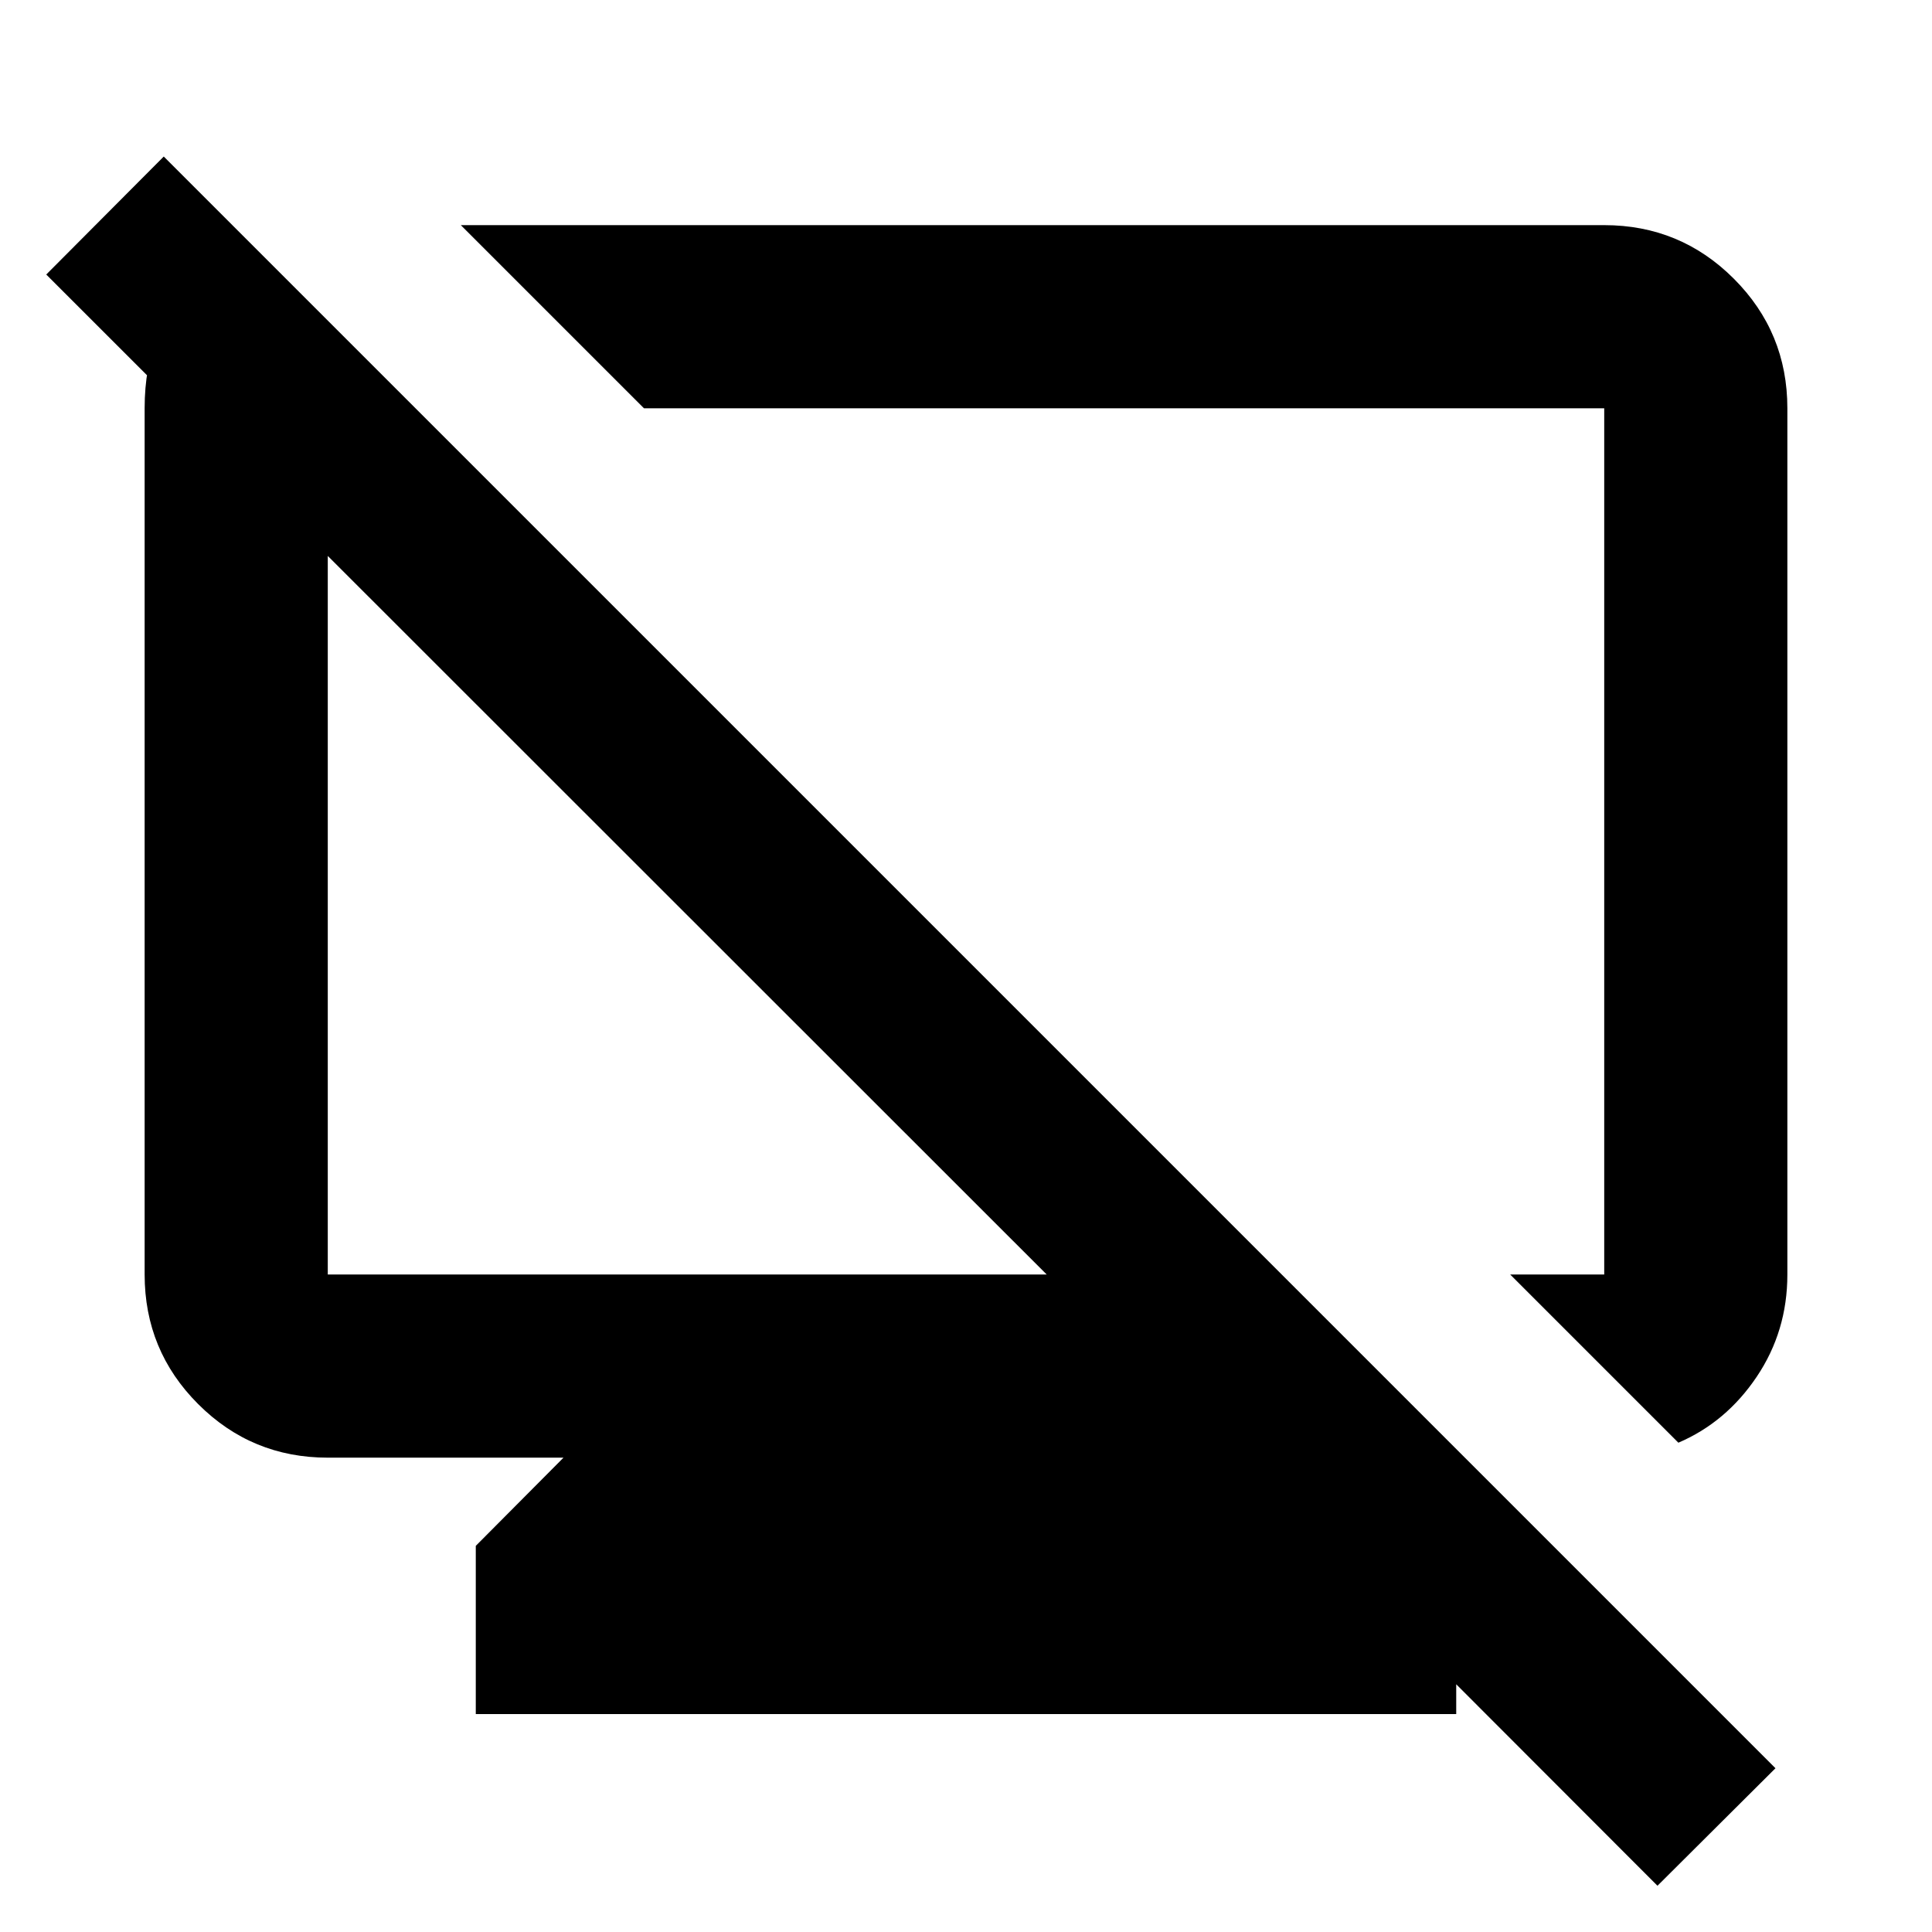 <svg xmlns="http://www.w3.org/2000/svg" height="24" viewBox="0 -960 960 960" width="24"><path d="m124.13-839.457 81.848 82.327H162.87v430.434h357.239L22.979-823.587l58.39-58.631L882.219-81.37l-58.631 58.392-212.478-212.718H680l43.587 43.827v83.587H236.413v-83.587L280-235.696H162.87q-37.783 0-64.392-26.608-26.609-26.609-26.609-64.392V-757.13q0-41.305 26.13-61.816l26.131-20.511ZM833.978-243.13l-83.565-83.566h46.717V-757.13H319.978l-91-91.001H797.13q37.783 0 64.392 26.609 26.609 26.609 26.609 64.392v430.434q0 28.152-15.218 50.783-15.217 22.63-38.935 32.783ZM537.109-540Zm-195.5 35.043Z"/></svg>